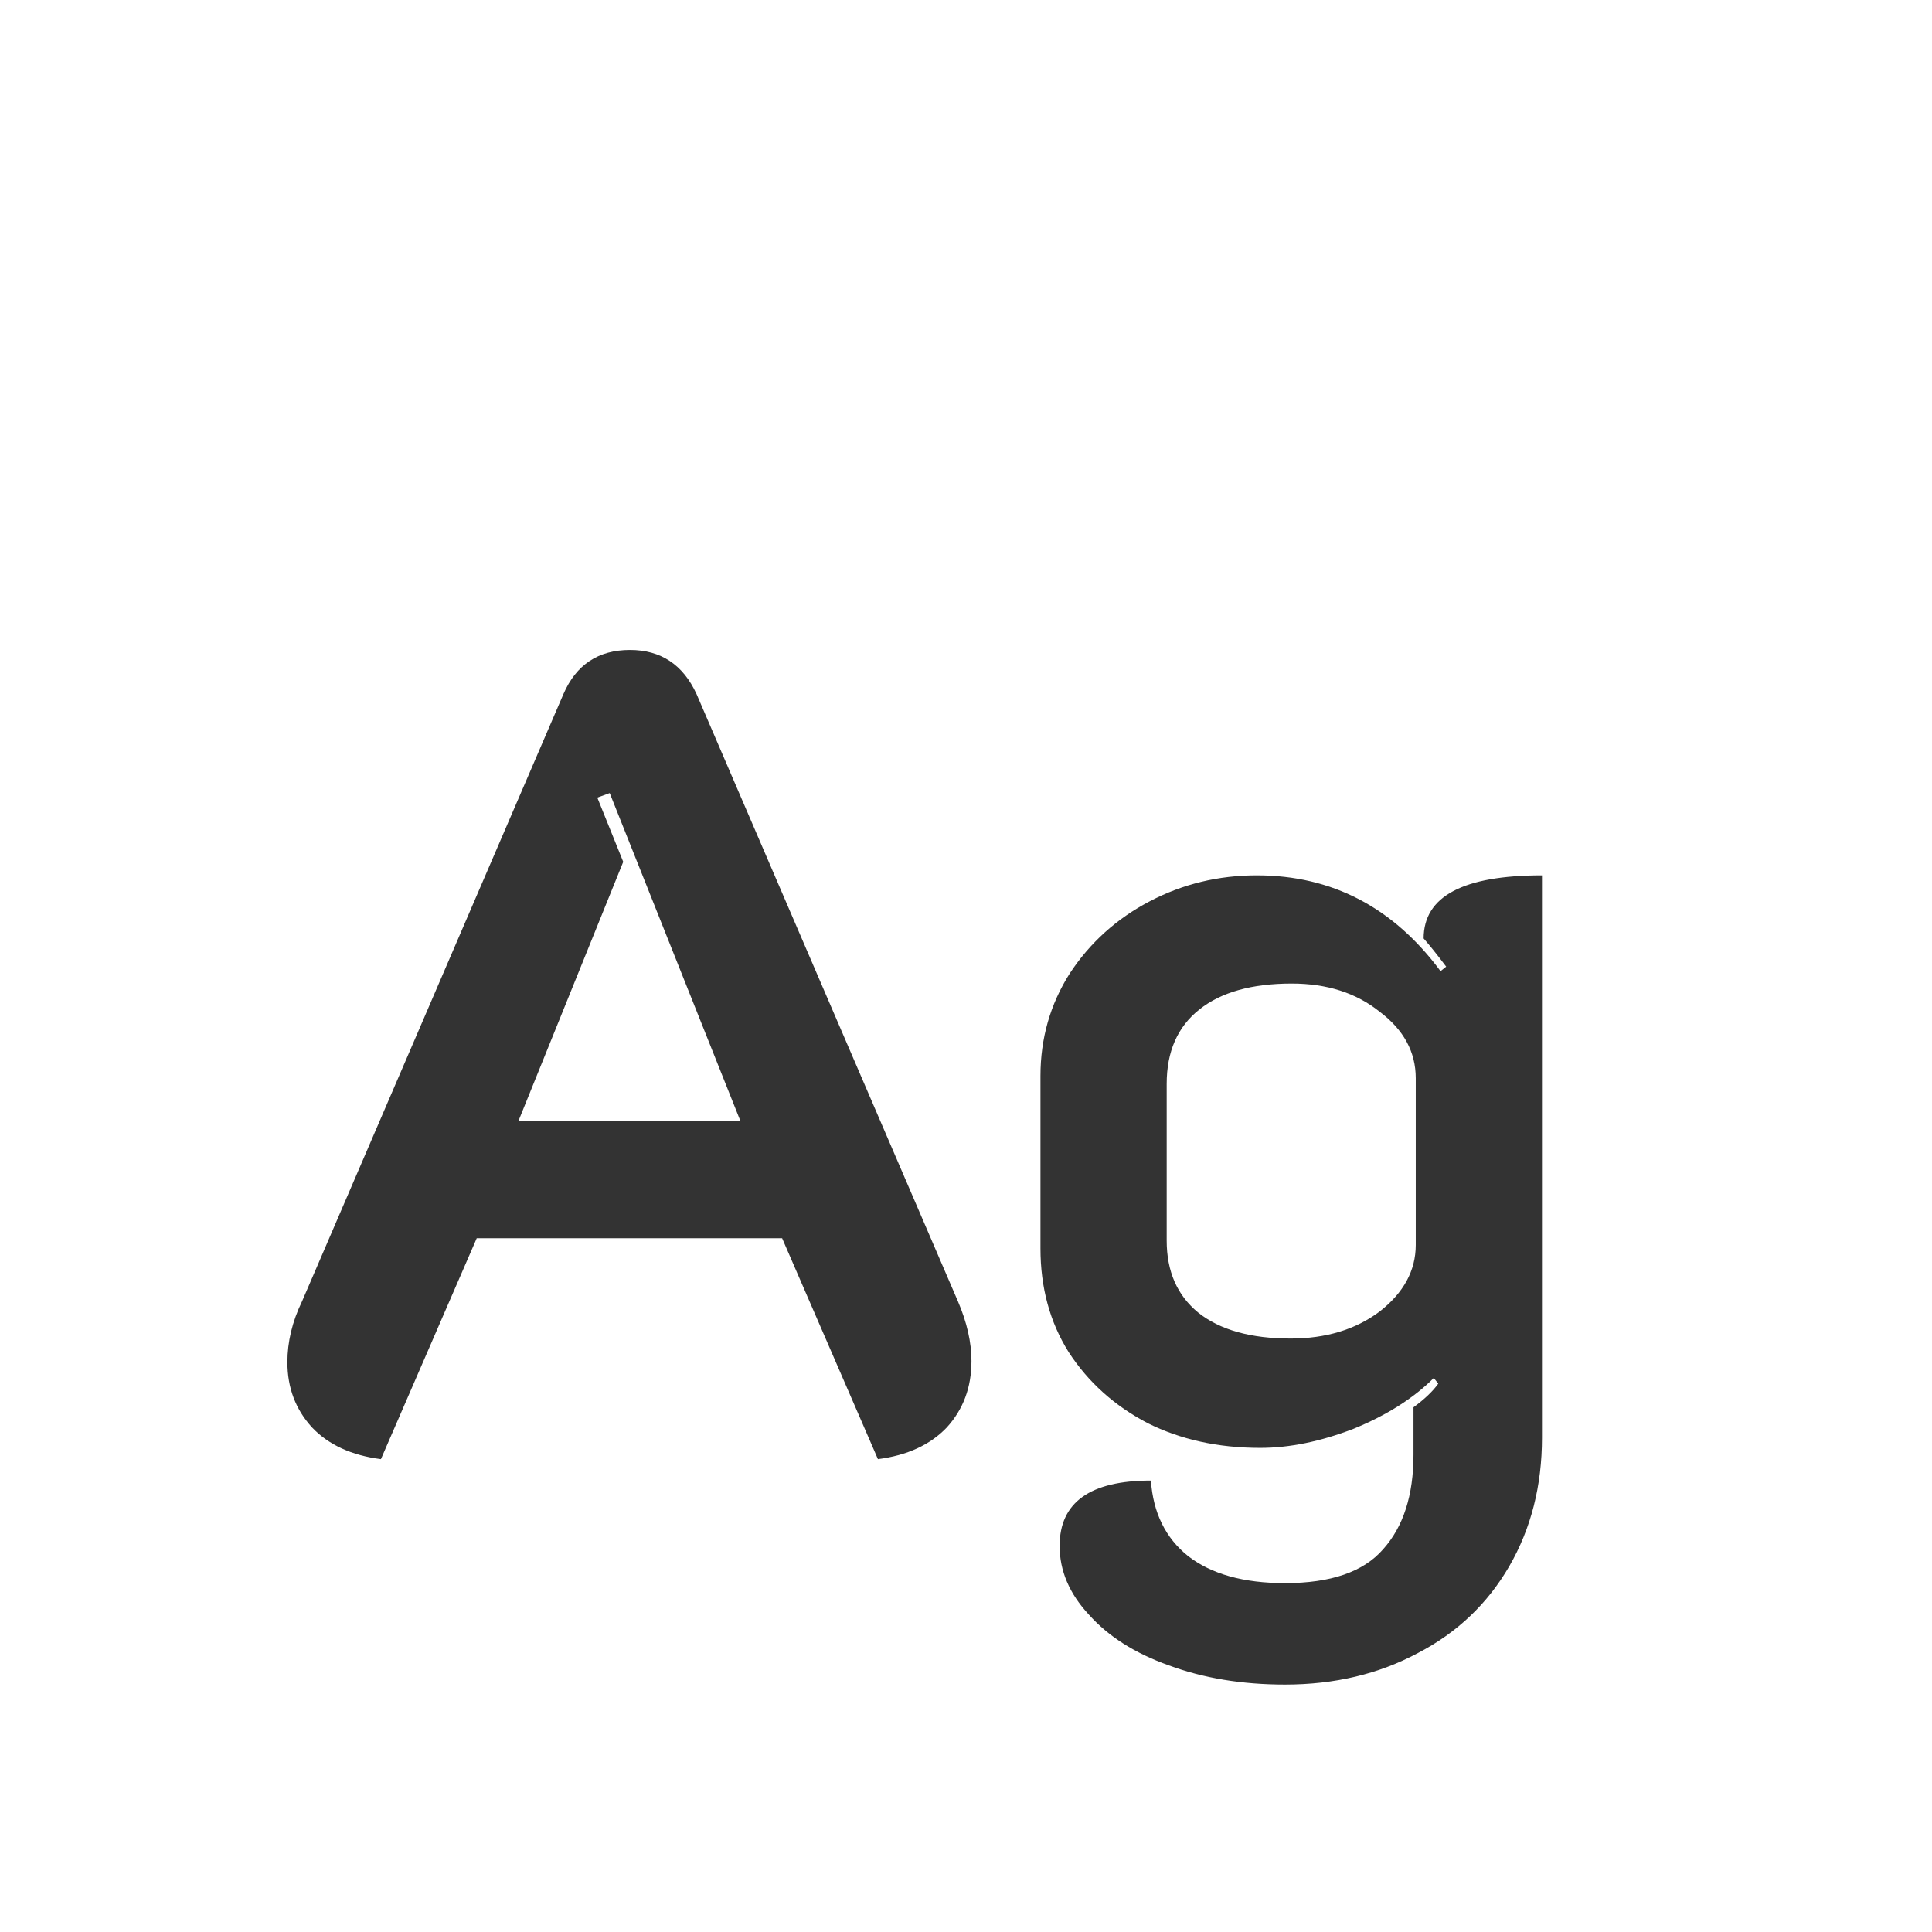 <svg width="24" height="24" viewBox="0 0 24 24" fill="none" xmlns="http://www.w3.org/2000/svg">
<path d="M4.732 18.126C4.368 18.079 4.083 17.949 3.878 17.734C3.672 17.51 3.57 17.239 3.57 16.922C3.57 16.67 3.63 16.418 3.752 16.166L7 8.62C7.158 8.256 7.434 8.074 7.826 8.074C8.208 8.074 8.484 8.256 8.652 8.62L11.9 16.166C12.012 16.427 12.068 16.675 12.068 16.908C12.068 17.235 11.965 17.51 11.76 17.734C11.554 17.949 11.27 18.079 10.906 18.126L9.716 15.382H5.922L4.732 18.126ZM9.198 13.926L7.574 9.852L7.42 9.908L7.742 10.706L6.44 13.926H9.198ZM15.963 20.926C15.431 20.926 14.95 20.847 14.521 20.688C14.101 20.539 13.769 20.329 13.527 20.058C13.284 19.797 13.163 19.512 13.163 19.204C13.163 18.663 13.541 18.392 14.297 18.392C14.325 18.793 14.479 19.106 14.759 19.33C15.048 19.554 15.449 19.666 15.963 19.666C16.532 19.666 16.938 19.526 17.181 19.246C17.433 18.966 17.559 18.574 17.559 18.07V17.482C17.699 17.379 17.801 17.281 17.867 17.188L17.811 17.118C17.559 17.37 17.227 17.58 16.817 17.748C16.406 17.907 16.019 17.986 15.655 17.986C15.132 17.986 14.665 17.883 14.255 17.678C13.844 17.463 13.517 17.169 13.275 16.796C13.041 16.423 12.925 15.993 12.925 15.508V13.366C12.925 12.899 13.046 12.475 13.289 12.092C13.541 11.709 13.872 11.411 14.283 11.196C14.693 10.981 15.137 10.874 15.613 10.874C16.546 10.874 17.307 11.271 17.895 12.064L17.965 12.008C17.853 11.859 17.759 11.742 17.685 11.658C17.685 11.135 18.175 10.874 19.155 10.874V17.86C19.155 18.457 19.019 18.989 18.749 19.456C18.478 19.923 18.1 20.282 17.615 20.534C17.129 20.795 16.579 20.926 15.963 20.926ZM16.033 16.628C16.471 16.628 16.84 16.516 17.139 16.292C17.437 16.059 17.587 15.783 17.587 15.466V13.394C17.587 13.067 17.437 12.792 17.139 12.568C16.849 12.335 16.485 12.218 16.047 12.218C15.552 12.218 15.169 12.325 14.899 12.54C14.628 12.755 14.493 13.063 14.493 13.464V15.41C14.493 15.793 14.623 16.091 14.885 16.306C15.155 16.521 15.538 16.628 16.033 16.628Z" fill="#333333"/>
</svg>
